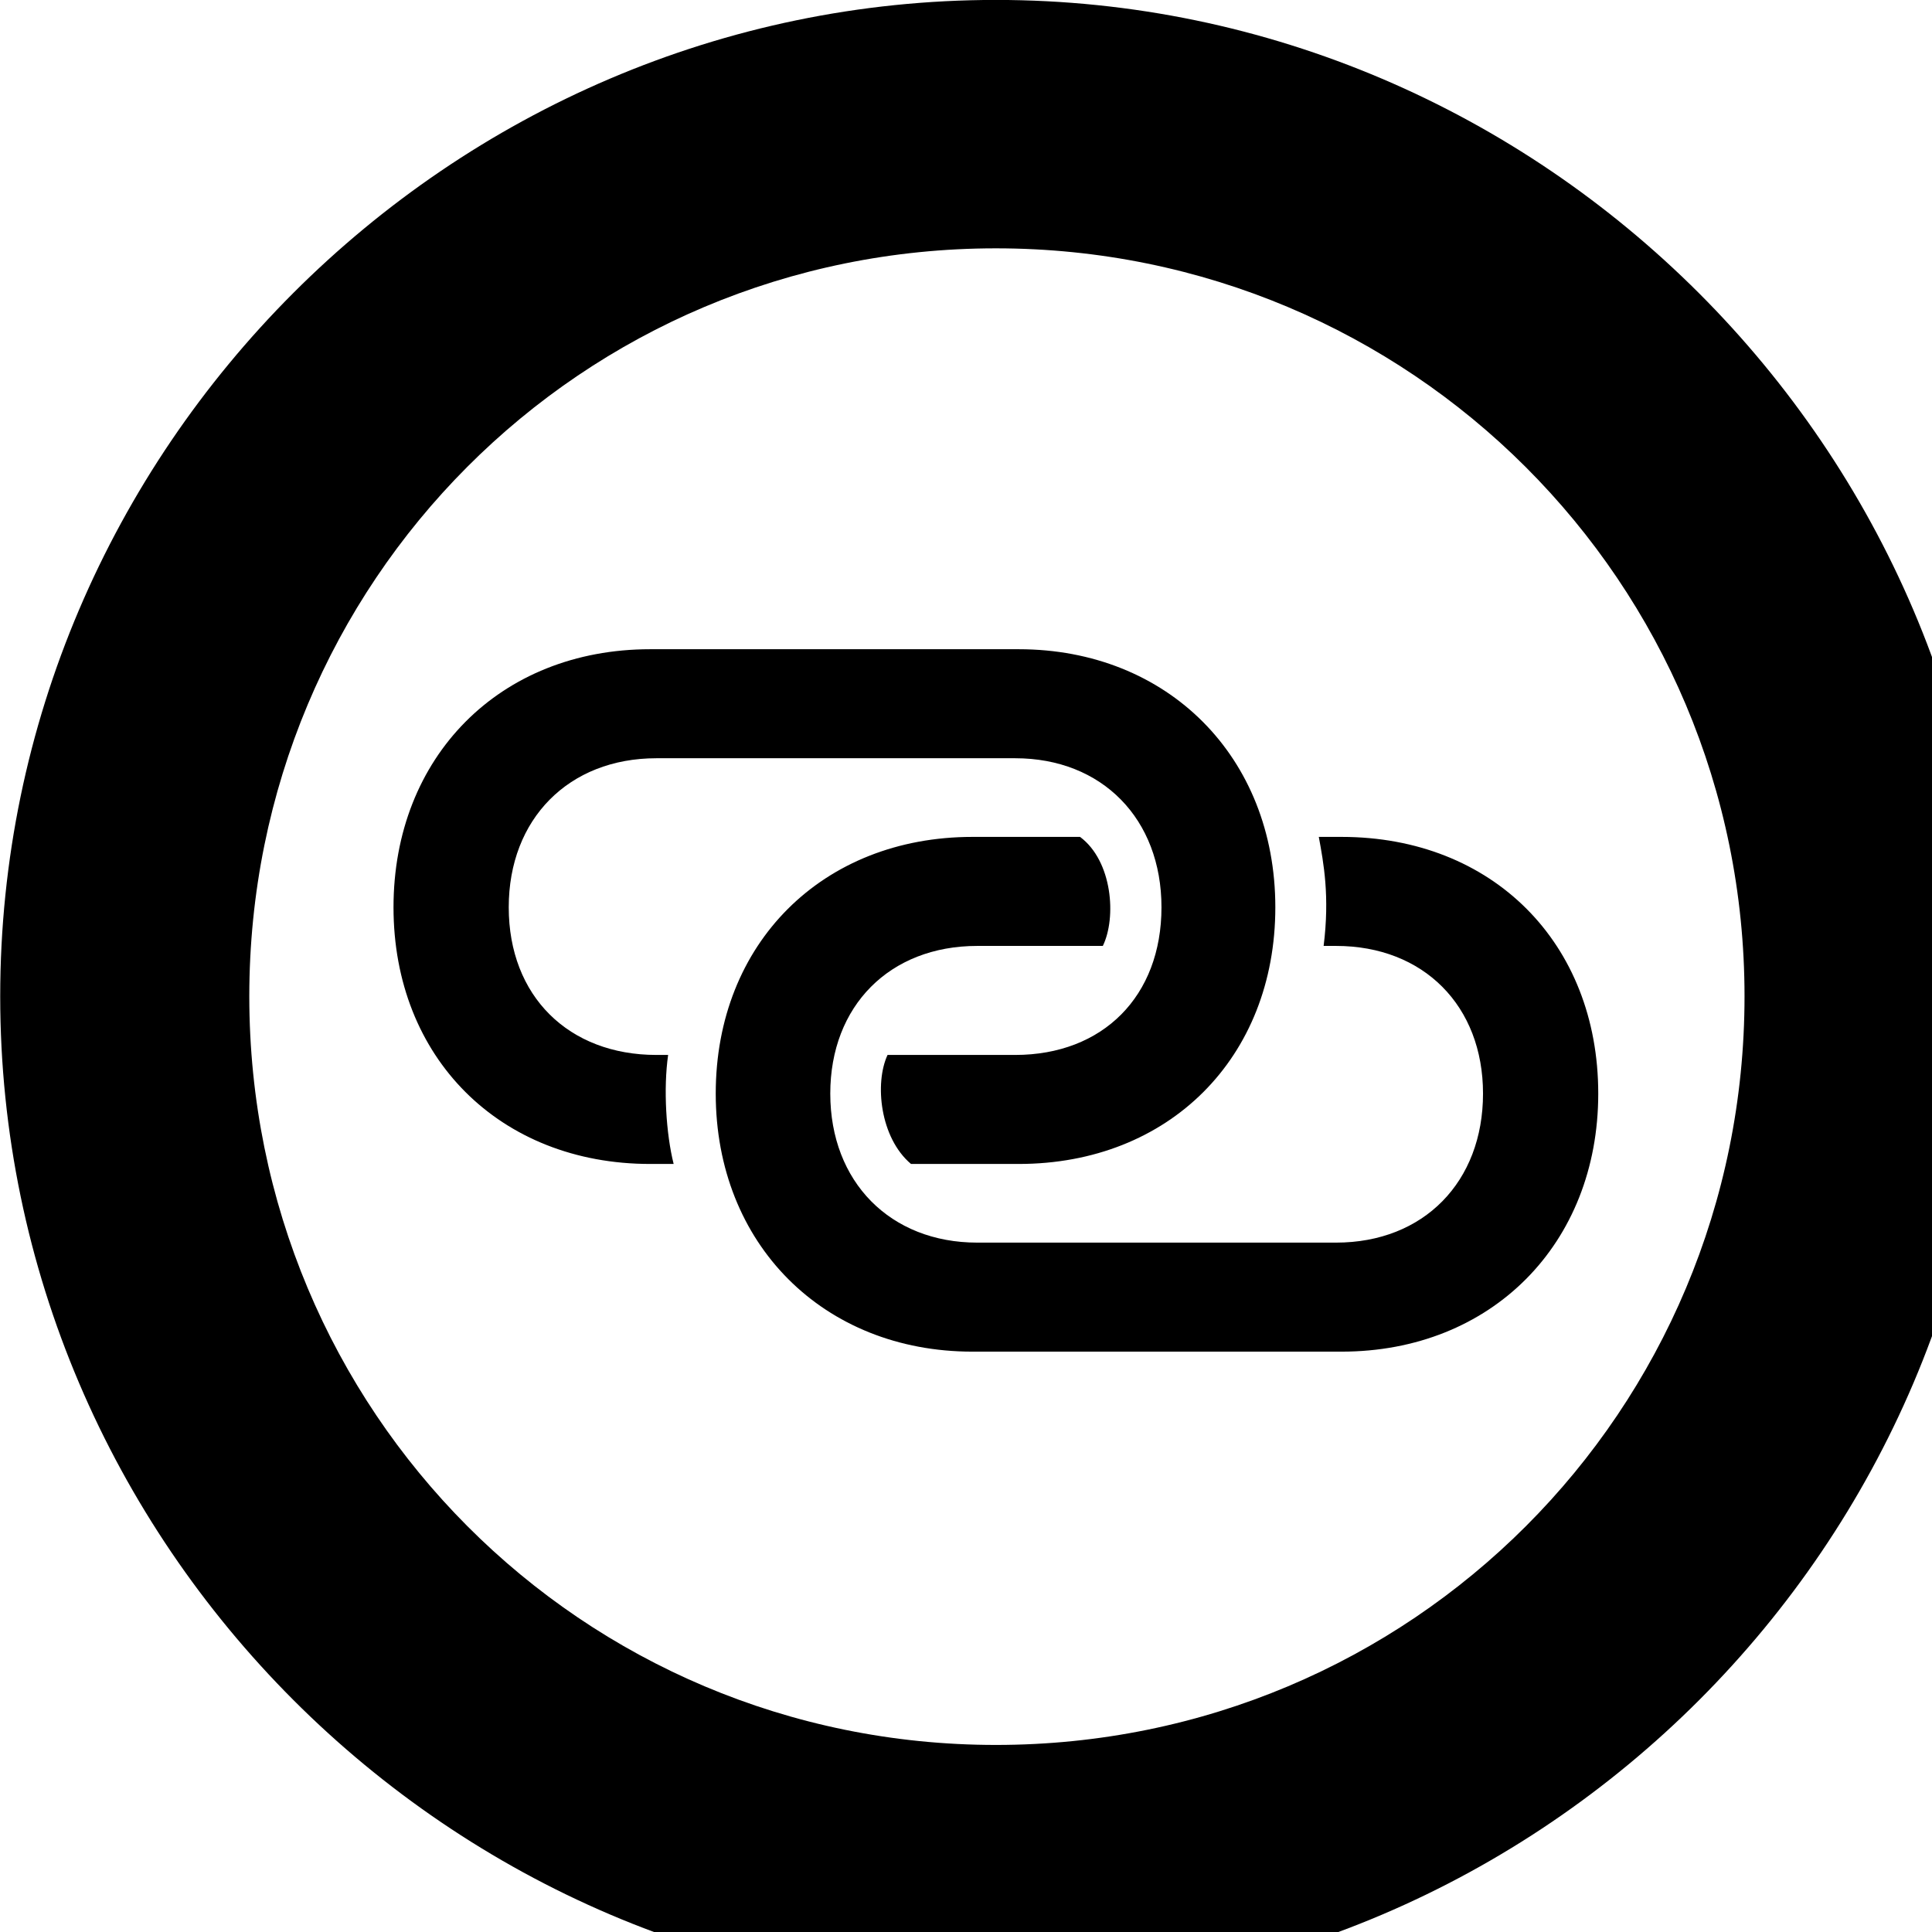 <svg xmlns="http://www.w3.org/2000/svg" viewBox="0 0 28 28" width="28" height="28">
  <path d="M14.433 28.889C22.363 28.889 28.873 22.369 28.873 14.439C28.873 6.519 22.353 -0.001 14.433 -0.001C6.513 -0.001 0.003 6.519 0.003 14.439C0.003 22.369 6.523 28.889 14.433 28.889ZM14.433 25.289C8.433 25.289 3.613 20.449 3.613 14.439C3.613 8.439 8.423 3.599 14.433 3.599C20.443 3.599 25.283 8.439 25.283 14.439C25.283 20.449 20.453 25.289 14.433 25.289ZM5.703 13.149C5.703 15.329 7.243 16.869 9.423 16.869H9.763C9.653 16.429 9.613 15.779 9.683 15.289H9.513C8.243 15.289 7.373 14.439 7.373 13.149C7.373 11.869 8.243 10.989 9.513 10.989H14.713C15.973 10.989 16.833 11.869 16.833 13.149C16.833 14.439 15.983 15.289 14.713 15.289H12.863C12.673 15.699 12.753 16.489 13.203 16.869H14.763C16.943 16.869 18.483 15.329 18.483 13.149C18.483 10.969 16.923 9.409 14.763 9.409H9.423C7.243 9.409 5.703 10.969 5.703 13.149ZM10.373 15.849C10.373 18.029 11.933 19.589 14.093 19.589H19.443C21.613 19.589 23.163 18.029 23.163 15.849C23.163 13.669 21.633 12.129 19.443 12.129H19.113C19.183 12.509 19.273 12.989 19.183 13.709H19.363C20.633 13.709 21.493 14.579 21.493 15.849C21.493 17.129 20.633 18.009 19.363 18.009H14.163C12.903 18.009 12.033 17.129 12.033 15.849C12.033 14.579 12.893 13.709 14.163 13.709H15.983C16.183 13.299 16.123 12.479 15.653 12.129H14.093C11.923 12.129 10.373 13.669 10.373 15.849Z" />
</svg>